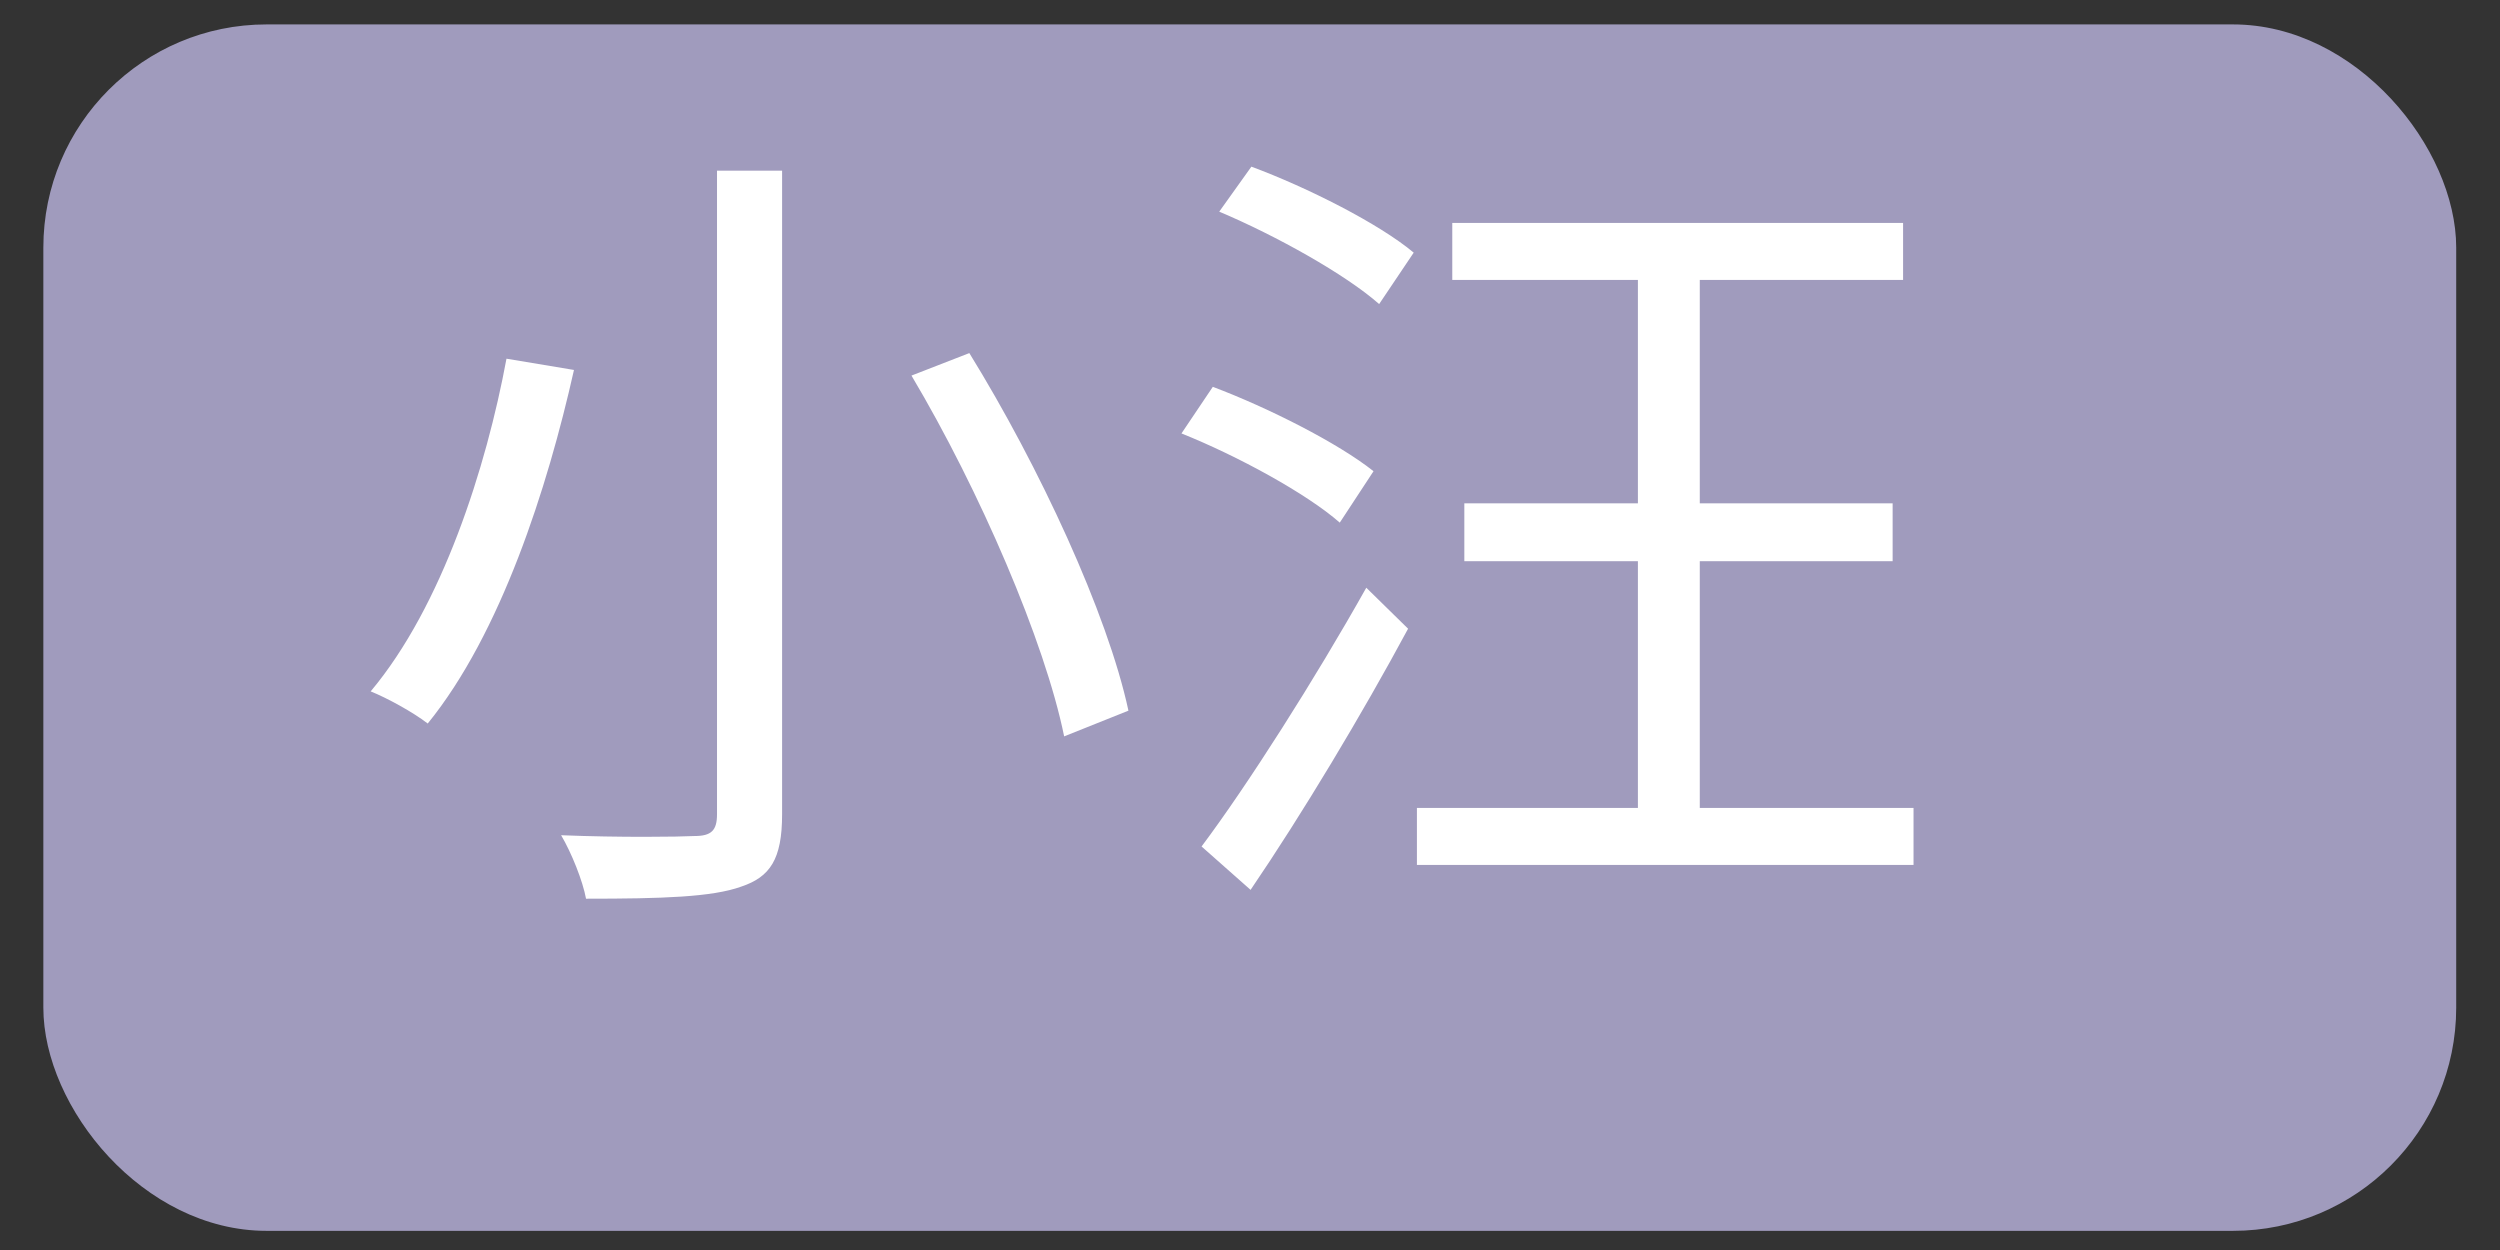 <svg width="56" height="28" viewBox="0 0 56 28" fill="none" xmlns="http://www.w3.org/2000/svg">
<rect x="0" y="0" width="56" height="28" fill="#333333" stroke="none"/>
<rect x="0.971" y="0.547" width="54.048" height="27.024" rx="5" fill="#A09BBD"/>
<path d="M16.061 3.823V18.241C16.061 18.601 15.935 18.727 15.557 18.727C15.197 18.745 13.901 18.763 12.569 18.709C12.803 19.105 13.055 19.735 13.127 20.131C14.837 20.131 15.953 20.095 16.601 19.861C17.249 19.645 17.519 19.249 17.519 18.241V3.823H16.061ZM20.417 8.413C21.947 10.987 23.405 14.371 23.837 16.495L25.277 15.919C24.809 13.741 23.279 10.447 21.713 7.909L20.417 8.413ZM11.345 8.035C10.895 10.465 9.905 13.579 8.303 15.487C8.663 15.631 9.257 15.955 9.581 16.207C11.219 14.191 12.263 10.933 12.857 8.287L11.345 8.035ZM27.311 4.741C28.589 5.281 30.137 6.145 30.893 6.811L31.667 5.659C30.893 5.011 29.291 4.201 28.031 3.733L27.311 4.741ZM26.465 9.709C27.725 10.213 29.273 11.059 30.011 11.707L30.767 10.555C29.975 9.925 28.409 9.133 27.167 8.665L26.465 9.709ZM26.915 18.961L28.013 19.933C29.165 18.241 30.515 15.991 31.541 14.083L30.605 13.165C29.453 15.217 27.941 17.593 26.915 18.961ZM32.531 4.993V6.271H42.629V4.993H32.531ZM31.739 18.097V19.375H42.863V18.097H31.739ZM32.801 11.275V12.571H42.395V11.275H32.801ZM36.689 5.623V19.033H38.075V5.623H36.689Z" fill="white"/>
</svg>
